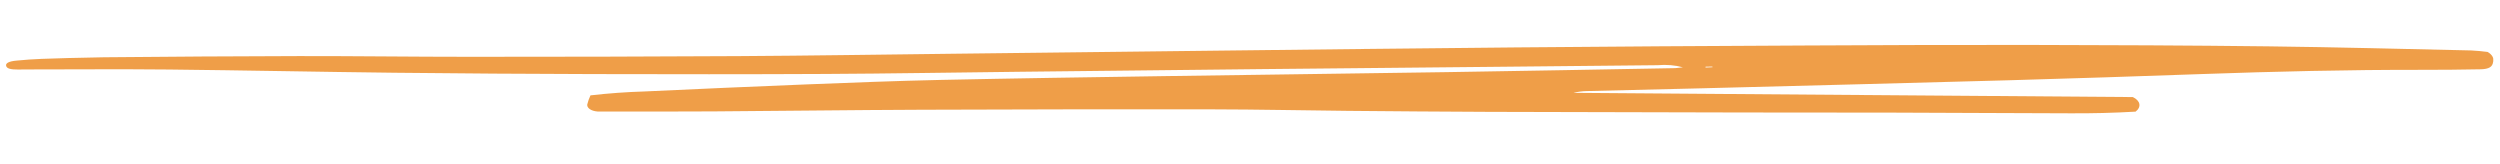 <svg width="381" height="25" viewBox="0 0 381 25" fill="none" xmlns="http://www.w3.org/2000/svg">
<g clip-path="url(#clip0_1_436)">
<path d="M379.109 7.915C379.455 8.112 379.711 8.353 379.857 8.618C380.003 8.882 380.034 9.164 379.949 9.44C379.858 10.181 379.34 10.534 378.023 10.56C375.011 10.62 371.999 10.648 368.986 10.642C357.861 10.626 346.743 10.894 335.623 11.284C325.782 11.629 315.94 11.96 306.095 12.234C290.459 12.67 274.822 13.059 259.185 13.462C253.395 13.61 247.603 13.734 241.818 13.88C241.121 13.896 240.432 13.986 239.791 14.147L325.042 14.794C325.604 15.06 325.96 15.436 326.037 15.847C326.114 16.259 325.908 16.675 325.459 17.014C322.136 17.206 318.8 17.291 315.469 17.268C306.441 17.249 297.414 17.188 288.383 17.163C280.739 17.142 273.094 17.155 265.451 17.142C252.597 17.118 239.744 17.087 226.891 17.047C219.711 17.02 212.534 16.957 205.357 16.894C198.531 16.828 191.71 16.675 184.882 16.666C170.058 16.647 155.233 16.666 140.407 16.724C129.871 16.765 119.317 16.906 108.773 16.977C103.214 17.014 97.653 16.996 92.095 17.002C91.748 17.013 91.4 17.01 91.054 16.993C90.59 16.959 90.171 16.83 89.882 16.629C89.593 16.429 89.456 16.173 89.499 15.914C89.611 15.45 89.775 14.989 89.989 14.534C92.718 14.22 95.481 14.021 98.254 13.937C106.467 13.55 114.683 13.192 122.902 12.863C129.736 12.594 136.57 12.326 143.406 12.178C154.759 11.935 166.115 11.77 177.468 11.6C191.837 11.384 206.206 11.213 220.575 10.992C232.155 10.813 243.737 10.592 255.313 10.384C255.704 10.356 256.091 10.314 256.473 10.257C255.291 9.931 253.944 9.819 252.62 9.937C243.697 10.024 234.775 10.112 225.854 10.203C214.619 10.312 203.384 10.423 192.15 10.533C179.873 10.659 167.595 10.794 155.317 10.938C145.472 11.046 135.625 11.219 125.783 11.27C113.967 11.33 102.153 11.321 90.341 11.29C80.266 11.264 70.194 11.196 60.123 11.086C48.671 10.957 37.227 10.715 25.773 10.595C18.378 10.52 10.96 10.583 3.551 10.585C3.32 10.59 3.087 10.602 2.856 10.6C1.577 10.604 1.062 10.455 0.939 10.05C0.815 9.645 1.317 9.346 2.515 9.236C3.774 9.111 5.044 9.024 6.317 8.973C9.559 8.867 12.804 8.754 16.046 8.727C25.891 8.642 35.736 8.56 45.577 8.548C54.264 8.538 62.946 8.659 71.643 8.657C85.305 8.654 98.968 8.635 112.632 8.552C123.519 8.486 134.408 8.315 145.295 8.189C158.841 8.031 172.386 7.873 185.931 7.714C200.99 7.544 216.053 7.358 231.108 7.225C245.823 7.095 260.537 6.998 275.251 6.933C286.602 6.876 297.952 6.827 309.3 6.848C321.458 6.869 333.615 6.919 345.764 7.065C356.059 7.189 366.343 7.463 376.629 7.688C377.465 7.734 378.293 7.81 379.109 7.915ZM260.976 10.246L260.964 10.144L259.924 10.166L259.927 10.292L260.976 10.246Z" fill="#EF9E48"/>
</g>
<defs>
<clipPath id="clip0_1_436">
<rect width="379" height="15" fill="white" transform="translate(0.883 9.048) rotate(-1.224)"/>
</clipPath>
</defs>
</svg>
